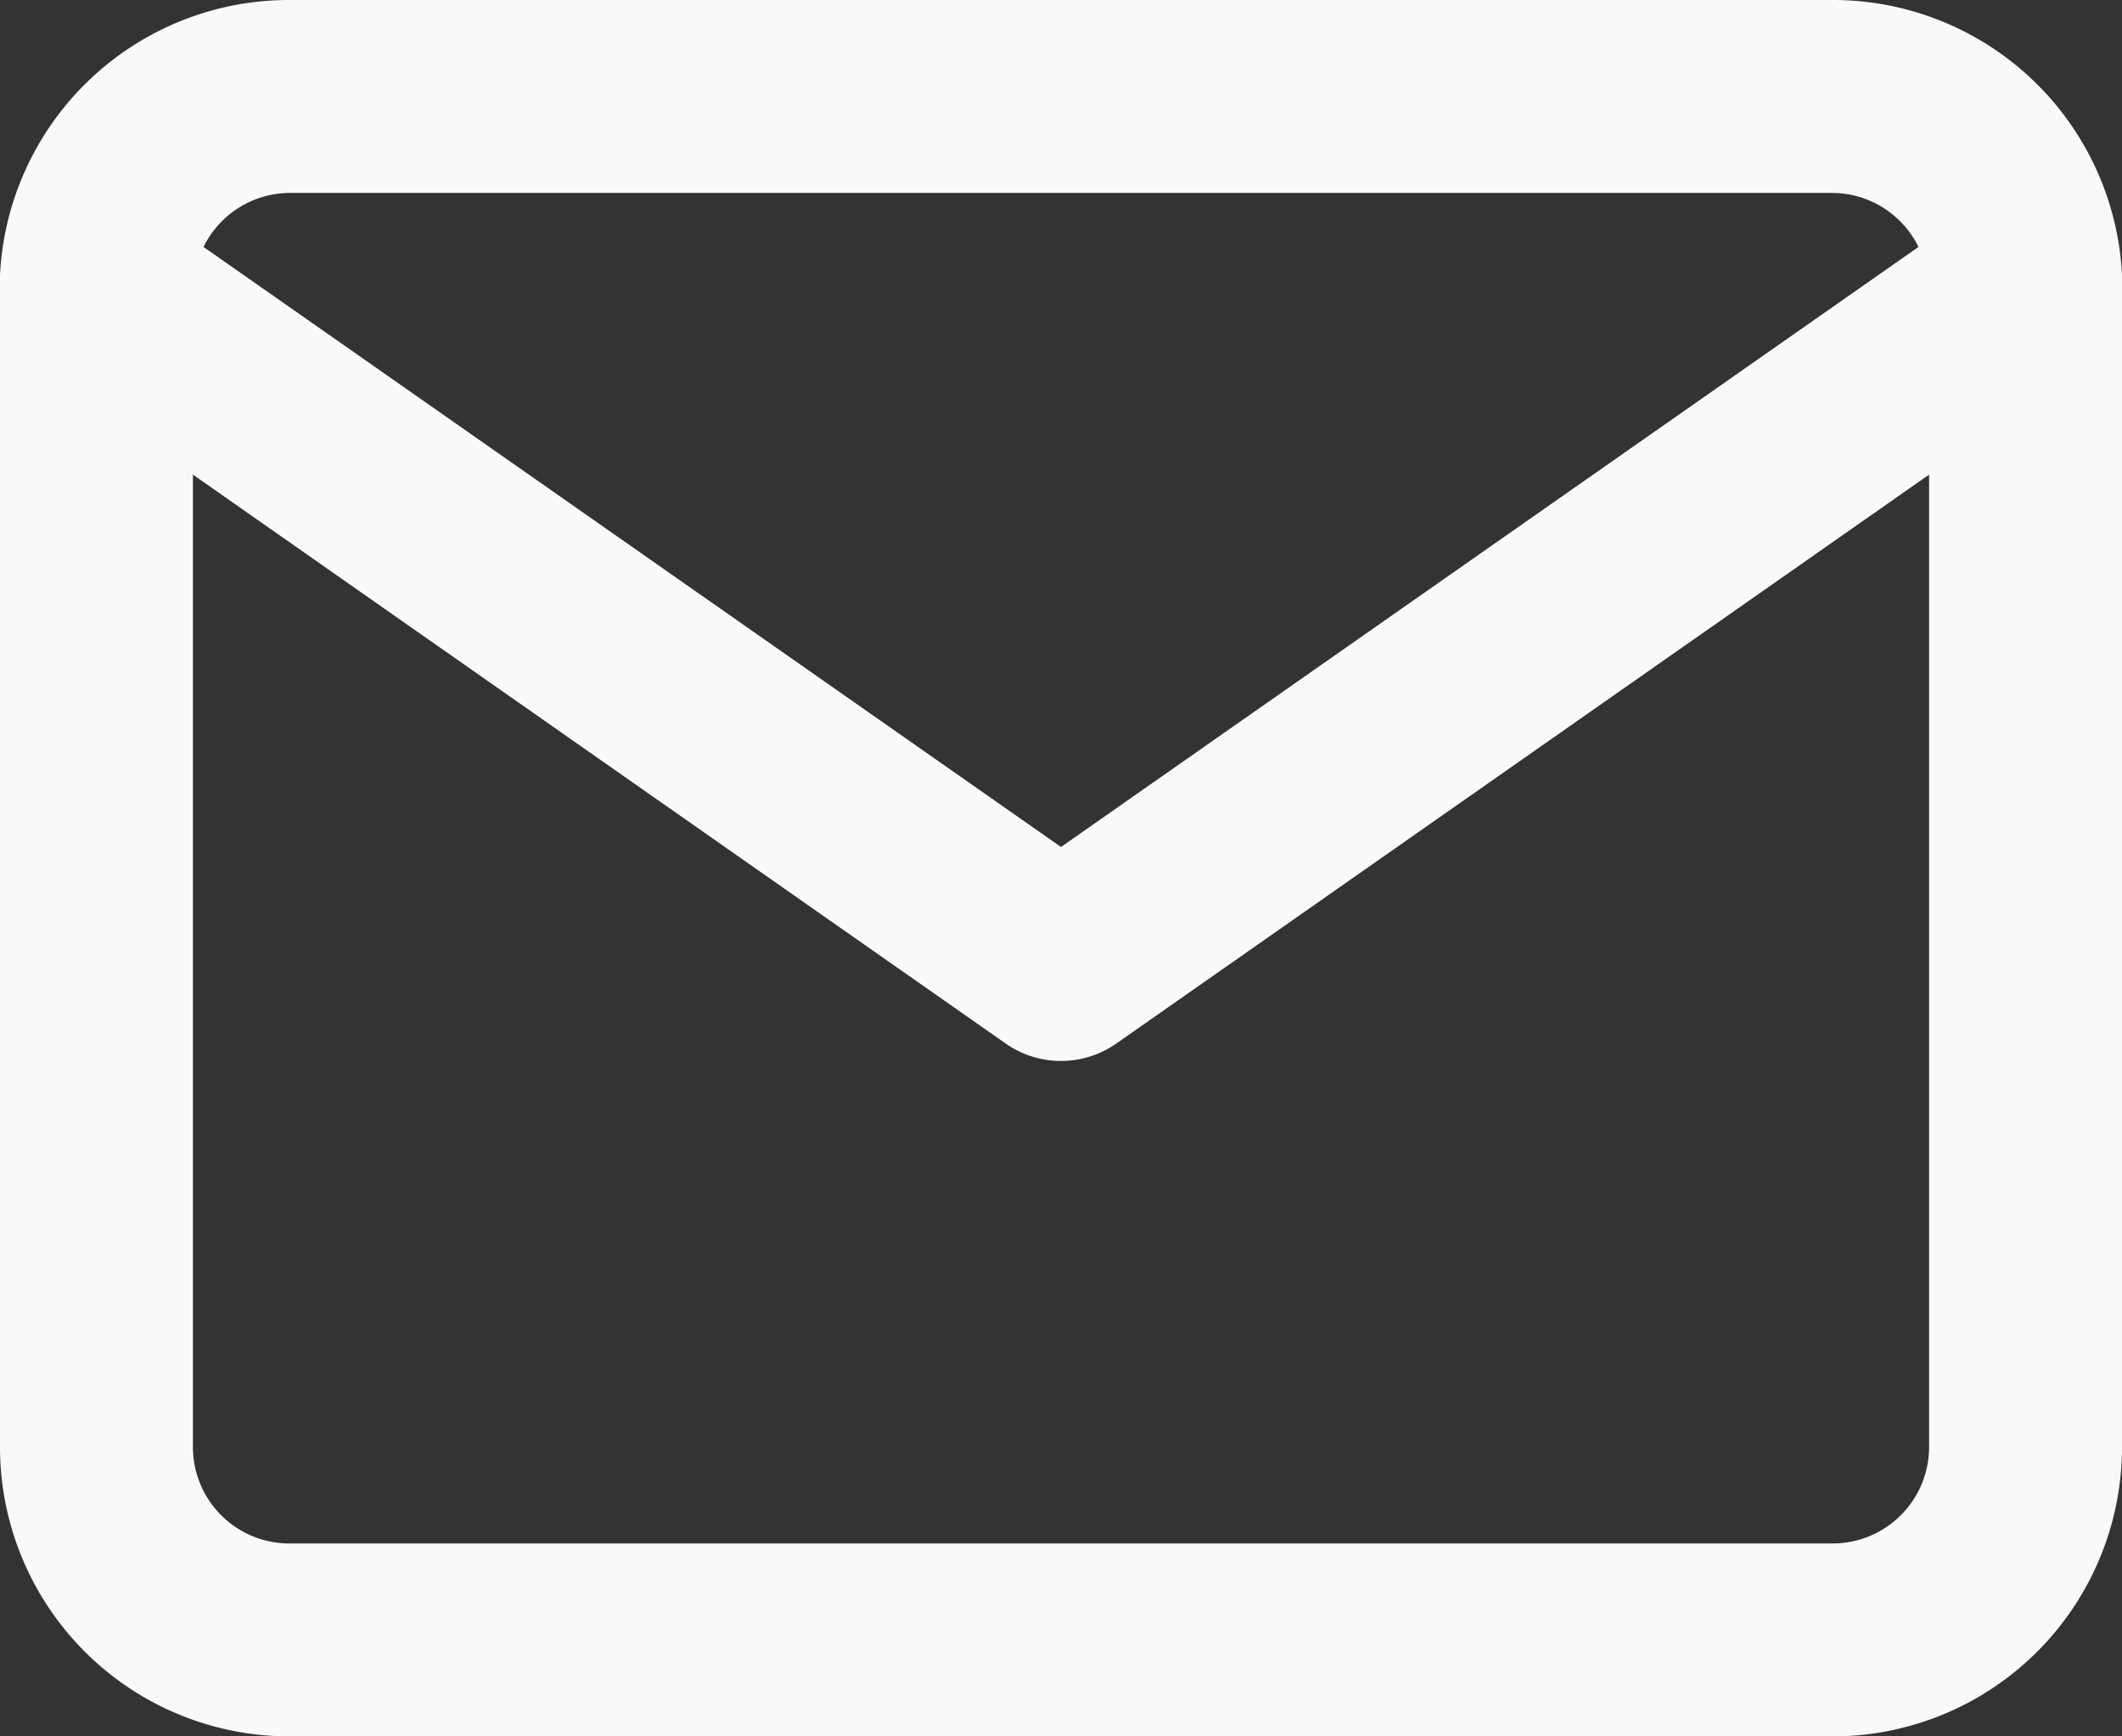 <svg id="Layer_1" data-name="Layer 1" xmlns="http://www.w3.org/2000/svg" viewBox="0 0 22 18"><rect x="0" y="0" width="22" height="18" fill="#333333" stroke="none"/><title>icon_white</title><path d="M22,2.85A3,3,0,0,0,19,0H3A3,3,0,0,0,0,2.85.76.76,0,0,0,0,3V15a3,3,0,0,0,3,3H19a3,3,0,0,0,3-3V3A.76.76,0,0,0,22,2.85ZM3,2H19a1,1,0,0,1,.89.56L11,8.78,2.11,2.56A1,1,0,0,1,3,2ZM20,15a1,1,0,0,1-1,1H3a1,1,0,0,1-1-1V4.92l8.43,5.9a1,1,0,0,0,1.14,0L20,4.92Z" fill="#f9f9fa"/></svg>